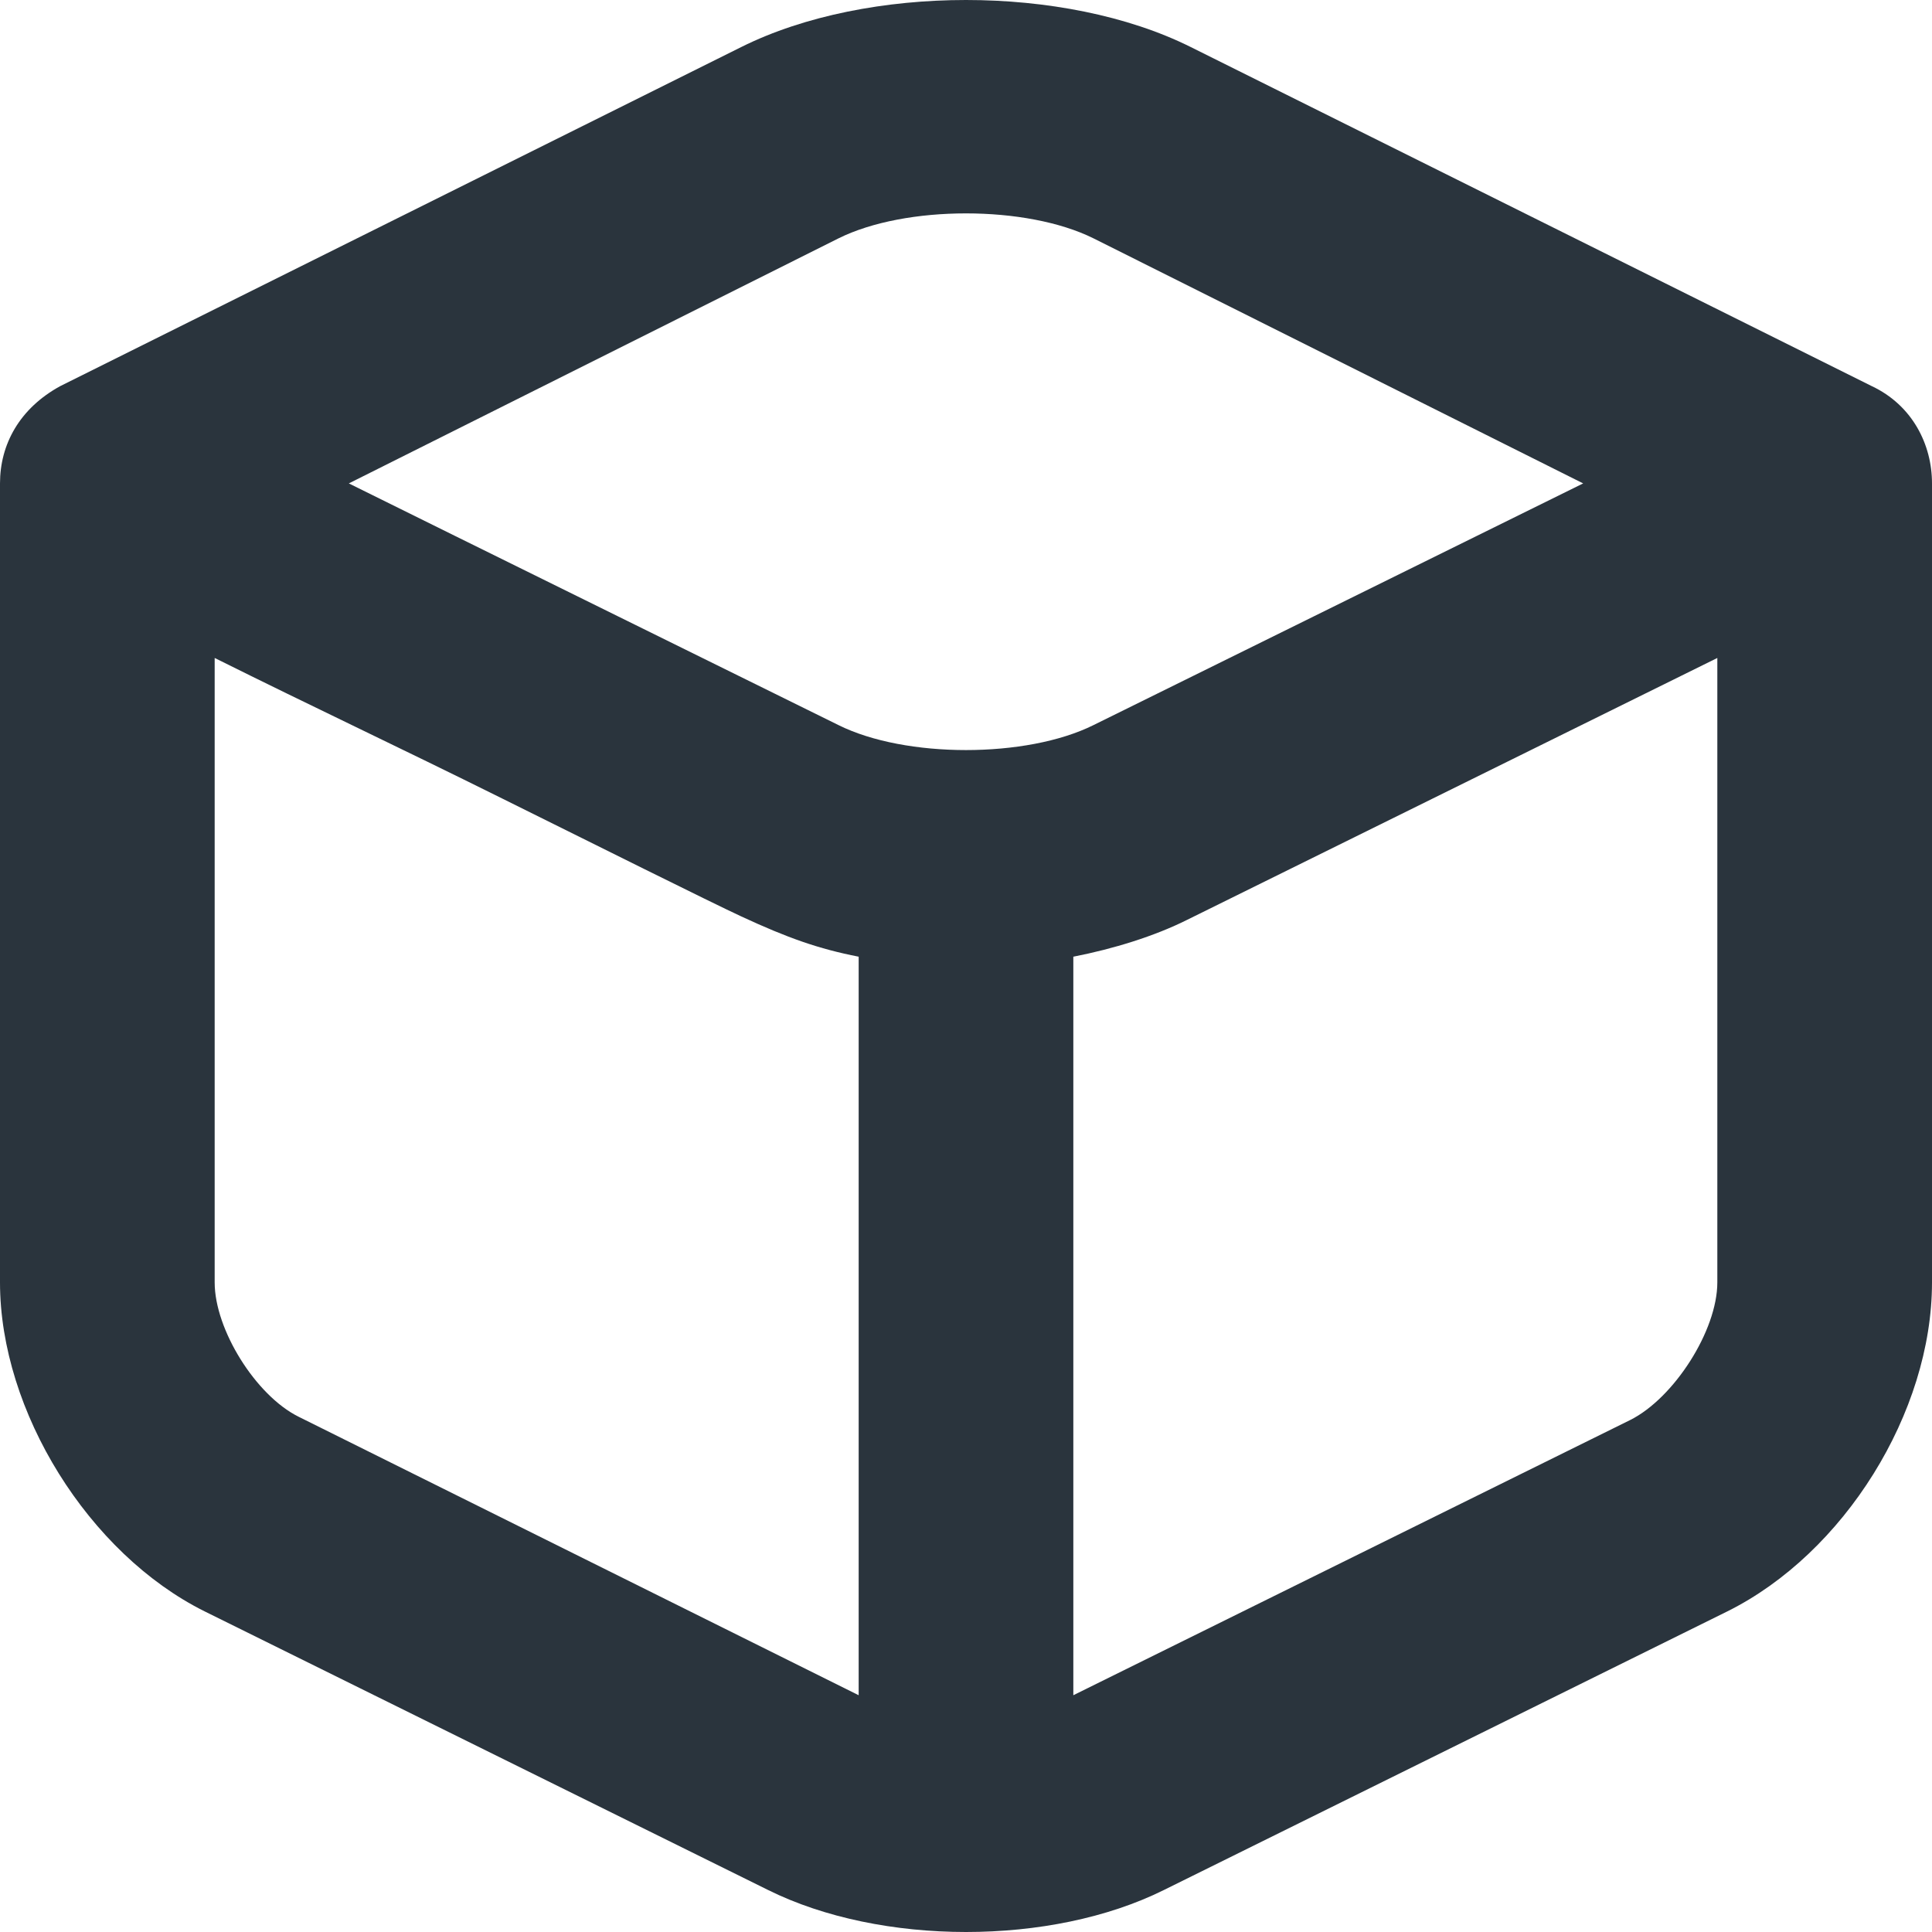 <svg width="114" height="114" viewBox="0 0 114 114" fill="none" xmlns="http://www.w3.org/2000/svg">
<path d="M57 0C52.288 0 47.487 0.906 43.738 2.776L3.559 22.781C1.146 24.099 0 26.229 0 28.524V75.67C0 83.282 5.244 91.681 12.071 95.079L45.321 111.521C51.971 114.823 62.029 114.83 68.679 111.521L101.929 95.079C108.813 91.656 114 83.346 114 75.67V28.524C114 26.229 112.841 23.909 110.441 22.781L70.262 2.776C66.513 0.906 61.712 0 57 0ZM49.476 14.065C53.428 12.1 60.572 12.1 64.524 14.065L93.417 28.524L64.524 42.785C60.572 44.75 53.428 44.75 49.476 42.785C49.033 42.563 24.789 30.615 20.583 28.524L49.476 14.065ZM12.667 38.824C18.506 41.733 23.389 44.015 29.691 47.146C34.928 49.745 41.946 53.244 43.738 54.074C46.487 55.349 48.304 55.989 50.667 56.451V100.029L17.613 83.593C15.092 82.338 12.667 78.453 12.667 75.67V38.824ZM101.333 38.824V75.67C101.333 78.516 98.768 82.503 96.191 83.79L63.333 100.029V56.451C65.696 55.989 68.109 55.247 70.059 54.271L101.333 38.824Z" fill="#2A343D"/>
</svg>
